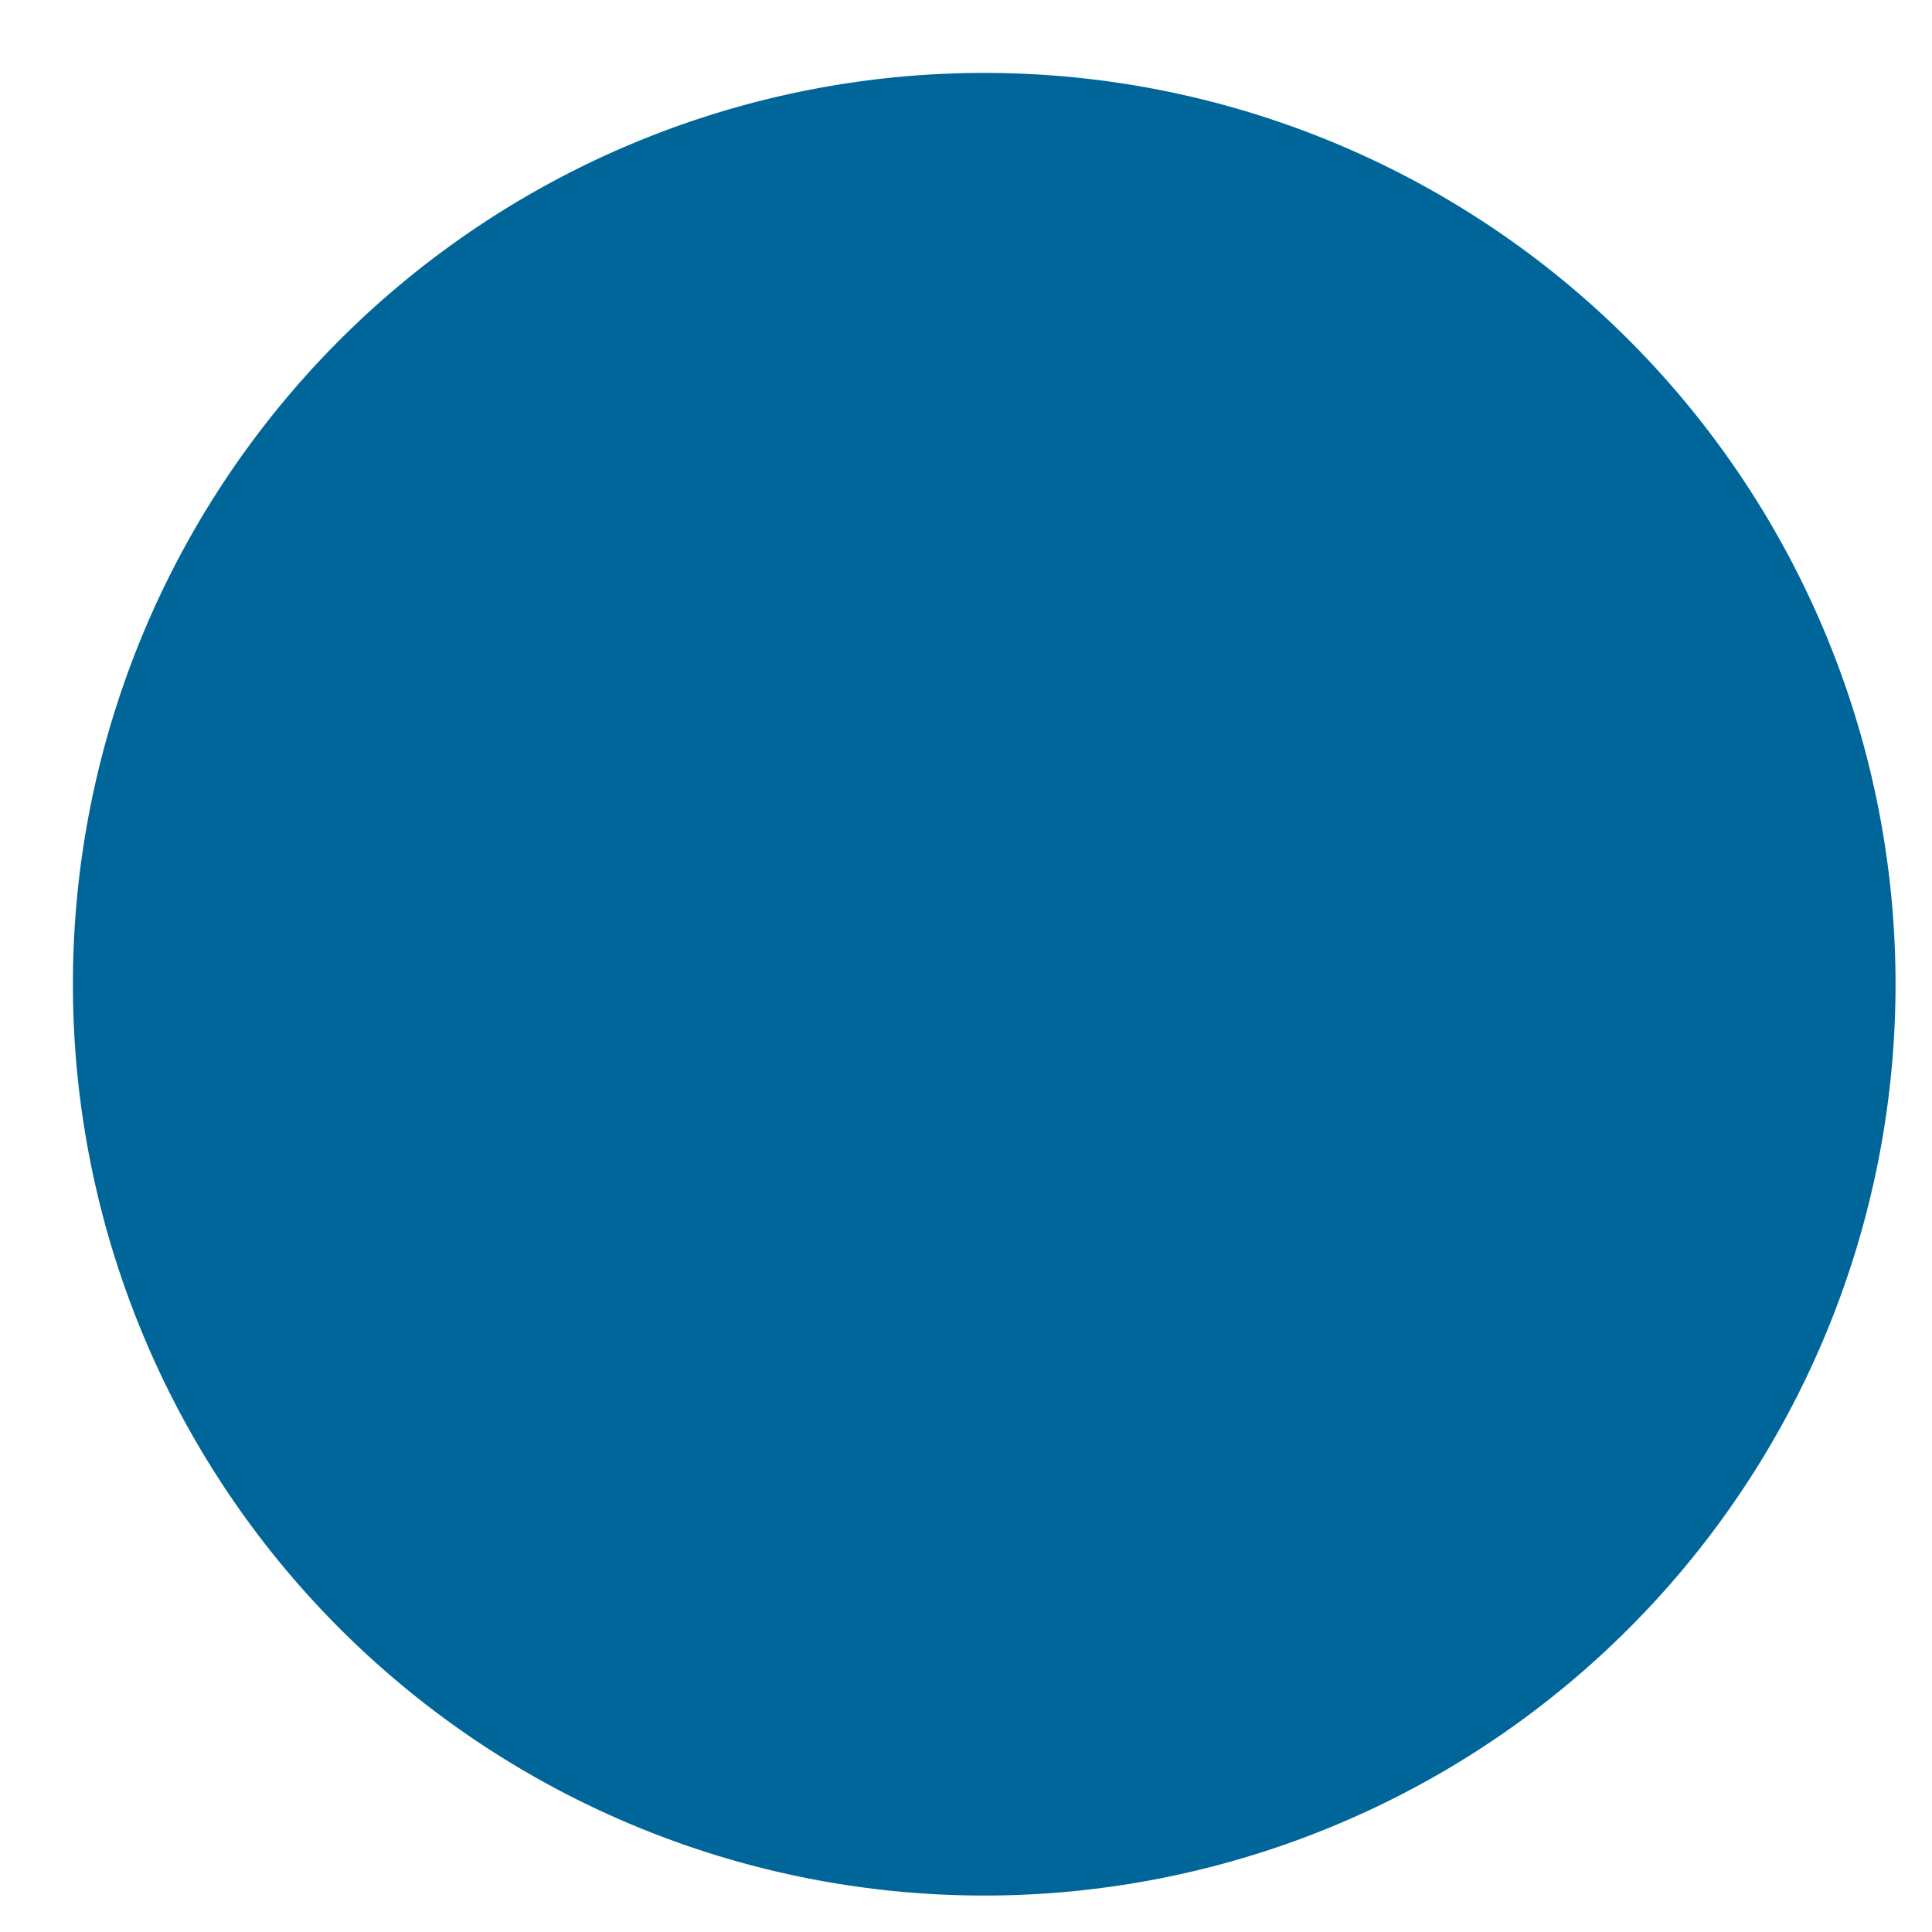 <svg xmlns="http://www.w3.org/2000/svg" xmlns:xlink="http://www.w3.org/1999/xlink" width="53" height="53" viewBox="0 0 53 53"><defs><path id="a1dna" d="M492 9857a25 25 0 1 1 0 50 25 25 0 0 1 0-50z"/><clipPath id="a1dnb"><use xlink:href="#a1dna"/></clipPath></defs><g><g transform="translate(-465 -9855)"><use fill="#069" xlink:href="#a1dna"/></g><g clip-path="url(#a1dnb)" transform="translate(-465 -9855)"/></g></svg>